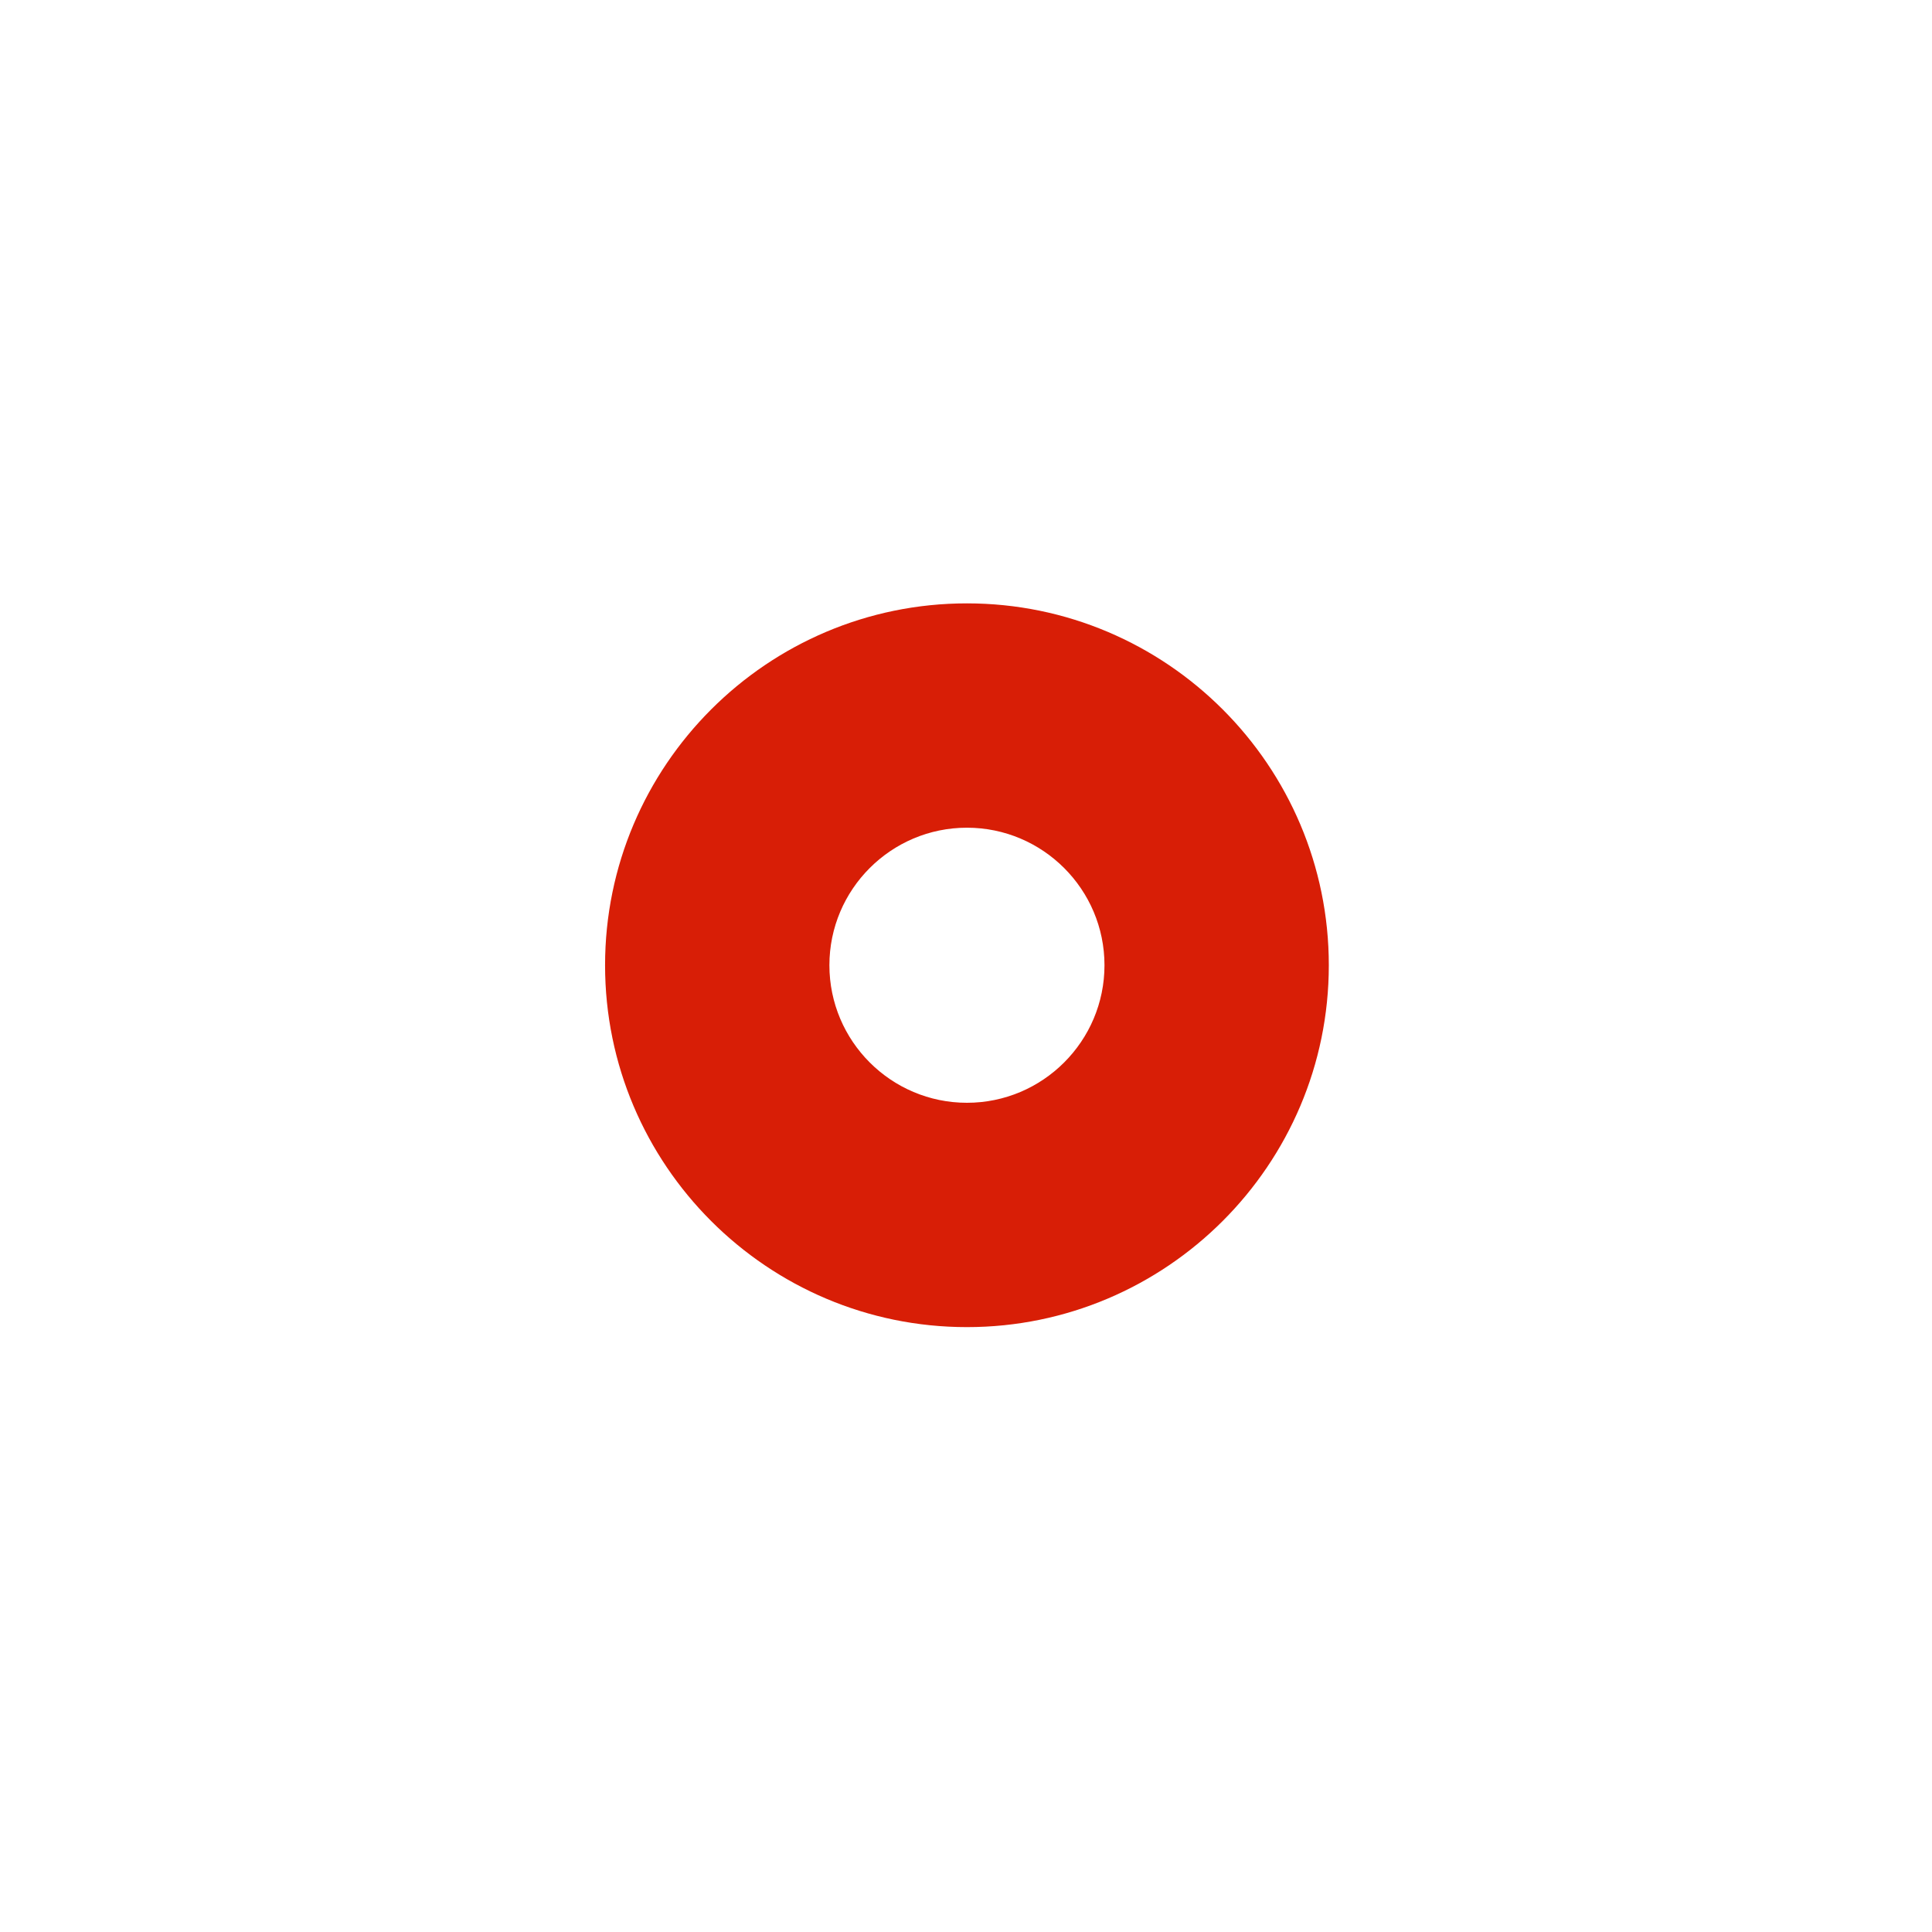 <?xml version="1.0" standalone="no"?><!DOCTYPE svg PUBLIC "-//W3C//DTD SVG 1.1//EN" "http://www.w3.org/Graphics/SVG/1.1/DTD/svg11.dtd"><svg t="1720000267324" class="icon" viewBox="0 0 1024 1024" version="1.1" xmlns="http://www.w3.org/2000/svg" p-id="4484" width="32" height="32" xmlns:xlink="http://www.w3.org/1999/xlink"><path d="M512.5 703.4c-105.8 0-191.8-86-191.8-191.8s86-191.8 191.8-191.8c105.8 0 191.8 86 191.8 191.8s-86.1 191.8-191.8 191.8z m0-264.7c-40.2 0-72.9 32.7-72.9 72.9s32.7 72.9 72.9 72.9 72.9-32.7 72.9-72.9-32.7-72.9-72.9-72.9z" fill="#d81e06" p-id="4485"></path></svg>